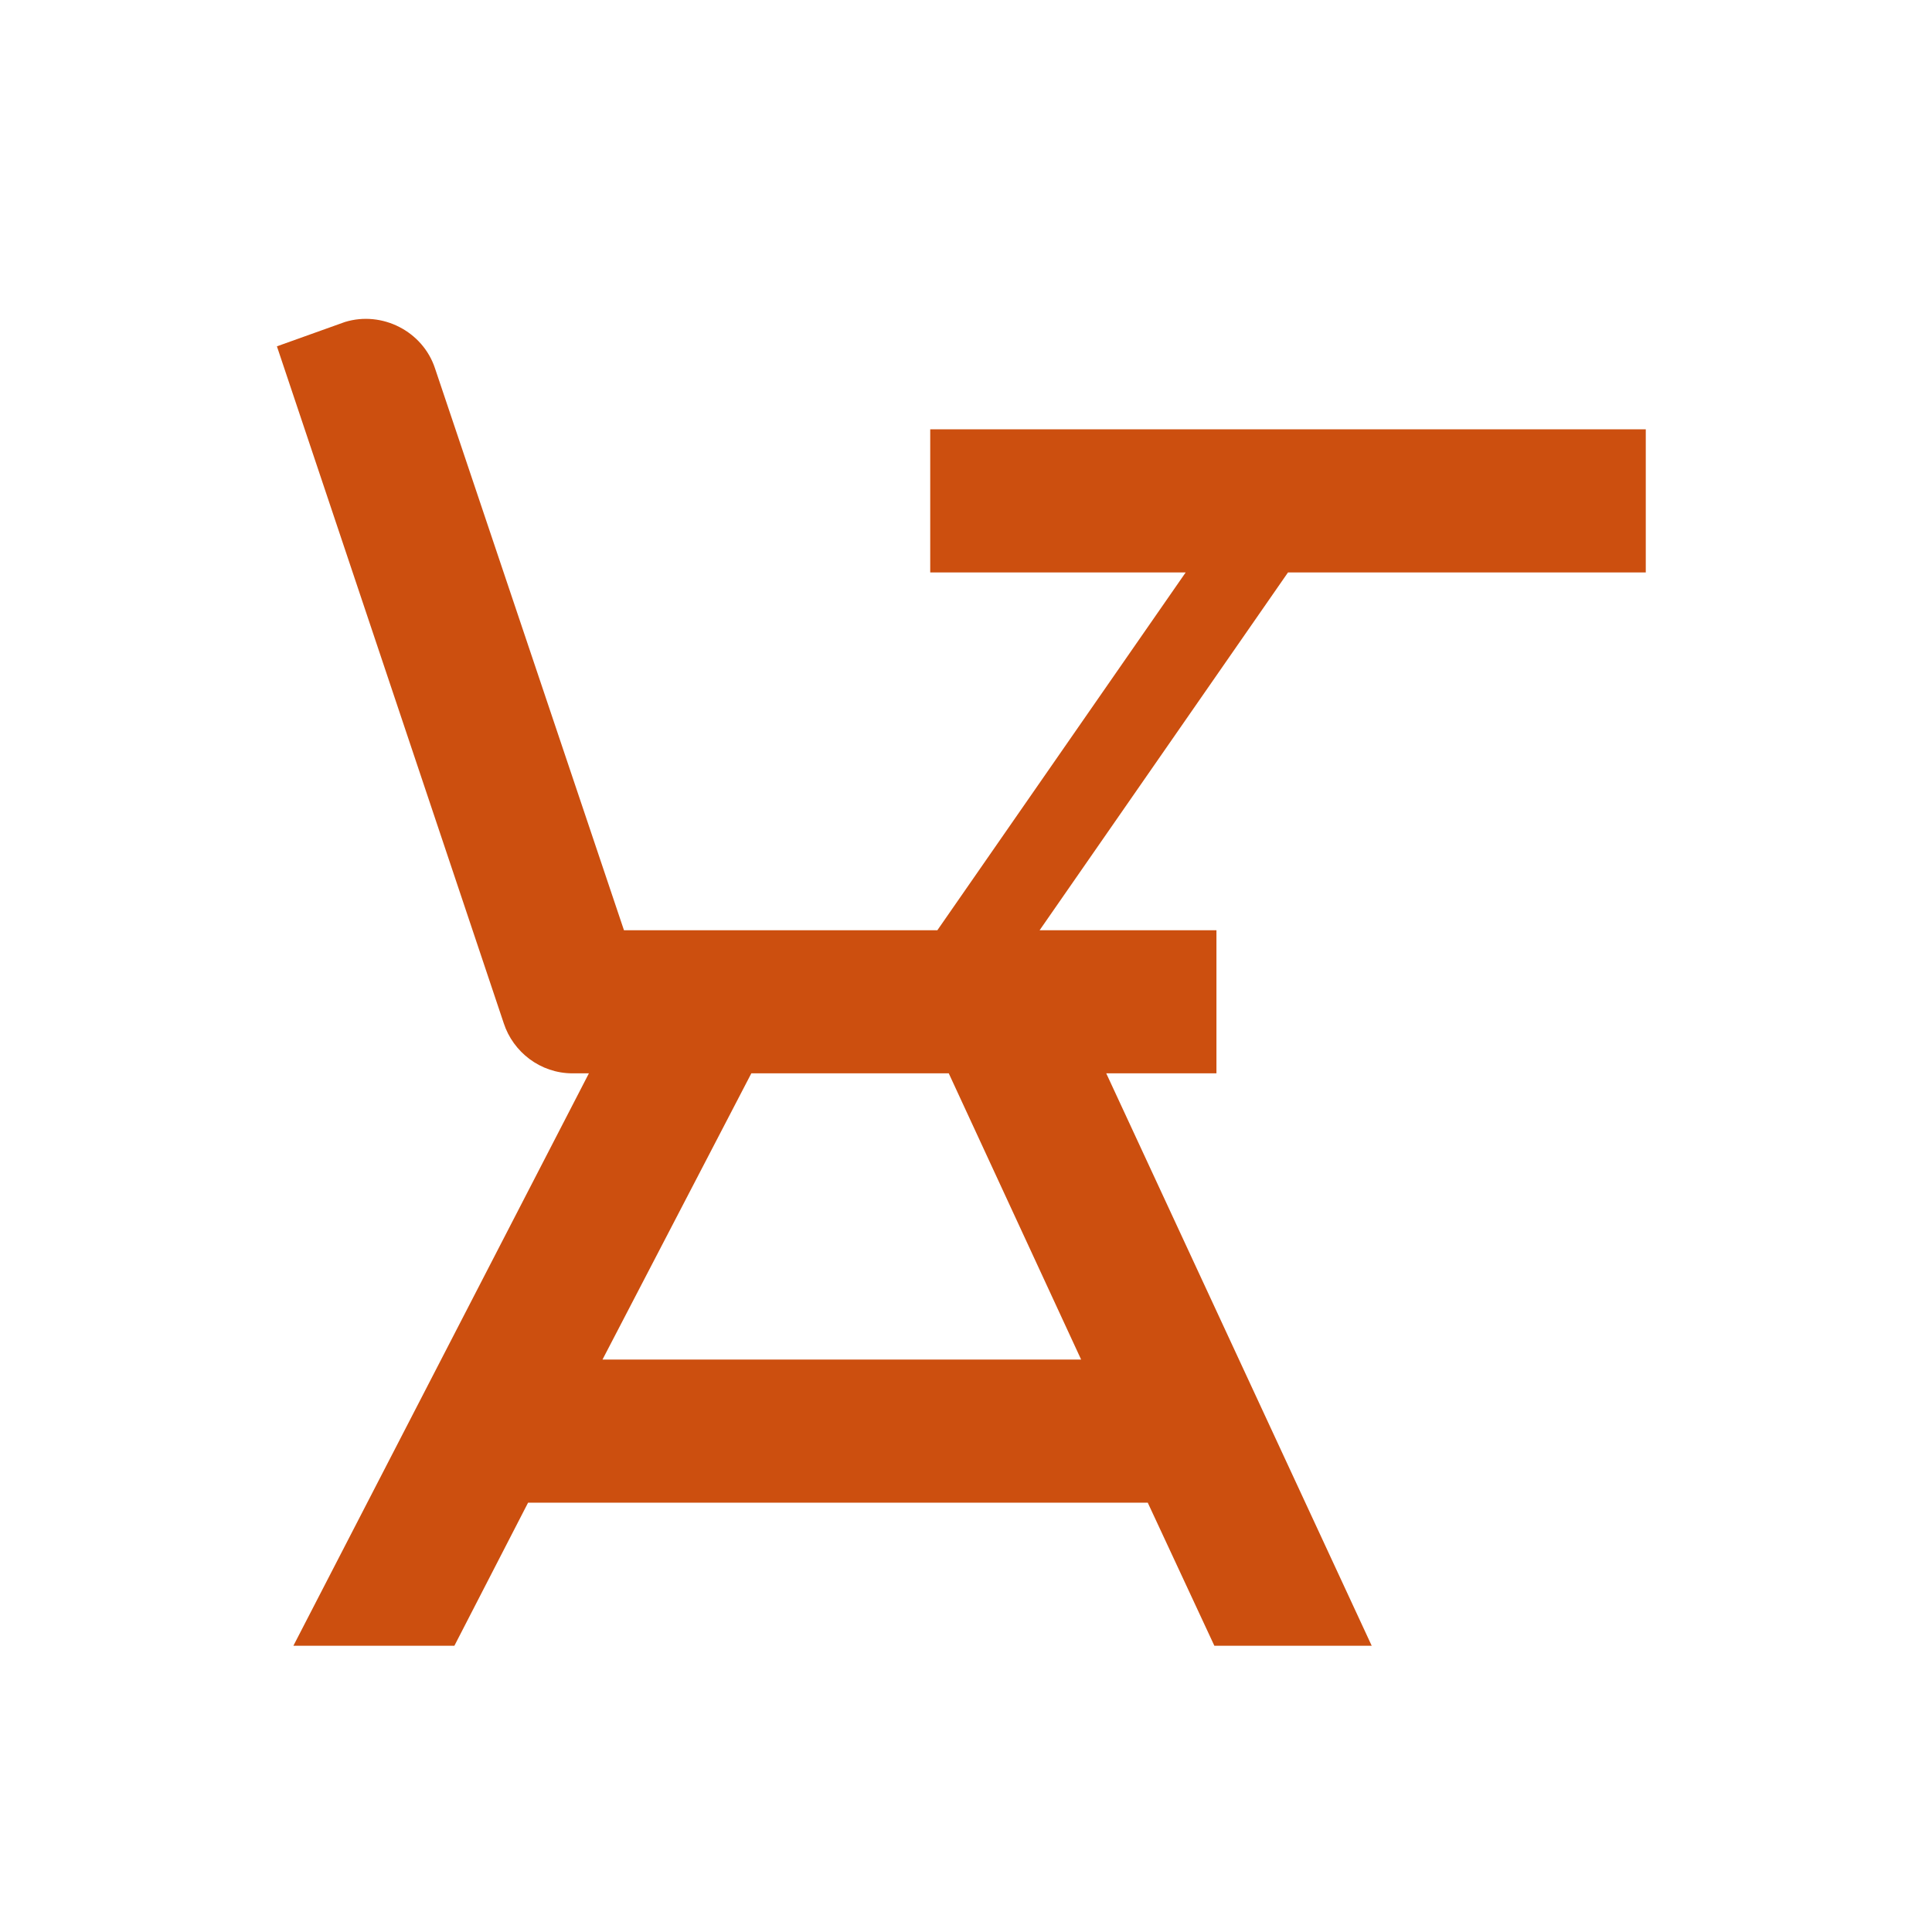 <?xml version="1.0" encoding="utf-8"?>
<!-- Generator: Adobe Illustrator 16.0.0, SVG Export Plug-In . SVG Version: 6.00 Build 0)  -->
<!DOCTYPE svg PUBLIC "-//W3C//DTD SVG 1.1//EN" "http://www.w3.org/Graphics/SVG/1.1/DTD/svg11.dtd">
<svg version="1.1" id="Layer_1" xmlns="http://www.w3.org/2000/svg" xmlns:xlink="http://www.w3.org/1999/xlink" x="0px" y="0px"
	 width="27px" height="27px" viewBox="0 0 27 27" enable-background="new 0 0 27 27" xml:space="preserve">
<filter  height="200%" width="200%" id="filter-1" x="-50%" y="-50%" filterUnits="objectBoundingBox">
	<feOffset  dx="0" dy="2" in="SourceAlpha" result="shadowOffsetOuter1"></feOffset>
	<feGaussianBlur  stdDeviation="2" in="shadowOffsetOuter1" result="shadowBlurOuter1"></feGaussianBlur>
	
		<feColorMatrix  type="matrix" values="0 0 0 0 0   0 0 0 0 0   0 0 0 0 0  0 0 0 0.05 0" in="shadowBlurOuter1" result="shadowMatrixOuter1">
		</feColorMatrix>
	<feMerge>
		<feMergeNode  in="shadowMatrixOuter1"></feMergeNode>
		<feMergeNode  in="SourceGraphic"></feMergeNode>
	</feMerge>
</filter>
<title>ic_onCampus</title>
<desc>Created with Sketch.</desc>
<g id="OPt-2">
	<g id="prog2_pro3_Mobile-Portrait_opt2-Copy-2" transform="translate(-93, -18)">
		<g id="nav">
			<g id="Group-6" filter="url(#filter-1)">
				<g id="ic_onCampus_1_" transform="translate(96, 20)">
					<path id="Shape_1_" fill="#CC4F0F" d="M20,2v2h-5l-3.471,5H14v2h-1.54l3.71,8h-2.199l-0.931-2H4.38l-1.03,2H1.1l4.13-8H5
						c-0.45,0-0.83-0.3-0.96-0.7L0.87,0.84L1.82,0.5c0.52-0.16,1.09,0.13,1.26,0.65L5.72,9h4.38l3.47-5H10V2H20L20,2z M7.5,11
						l-2.08,4h6.689l-1.85-4H7.5z"/>
				</g>
			</g>
		</g>
	</g>
</g>
</svg>
